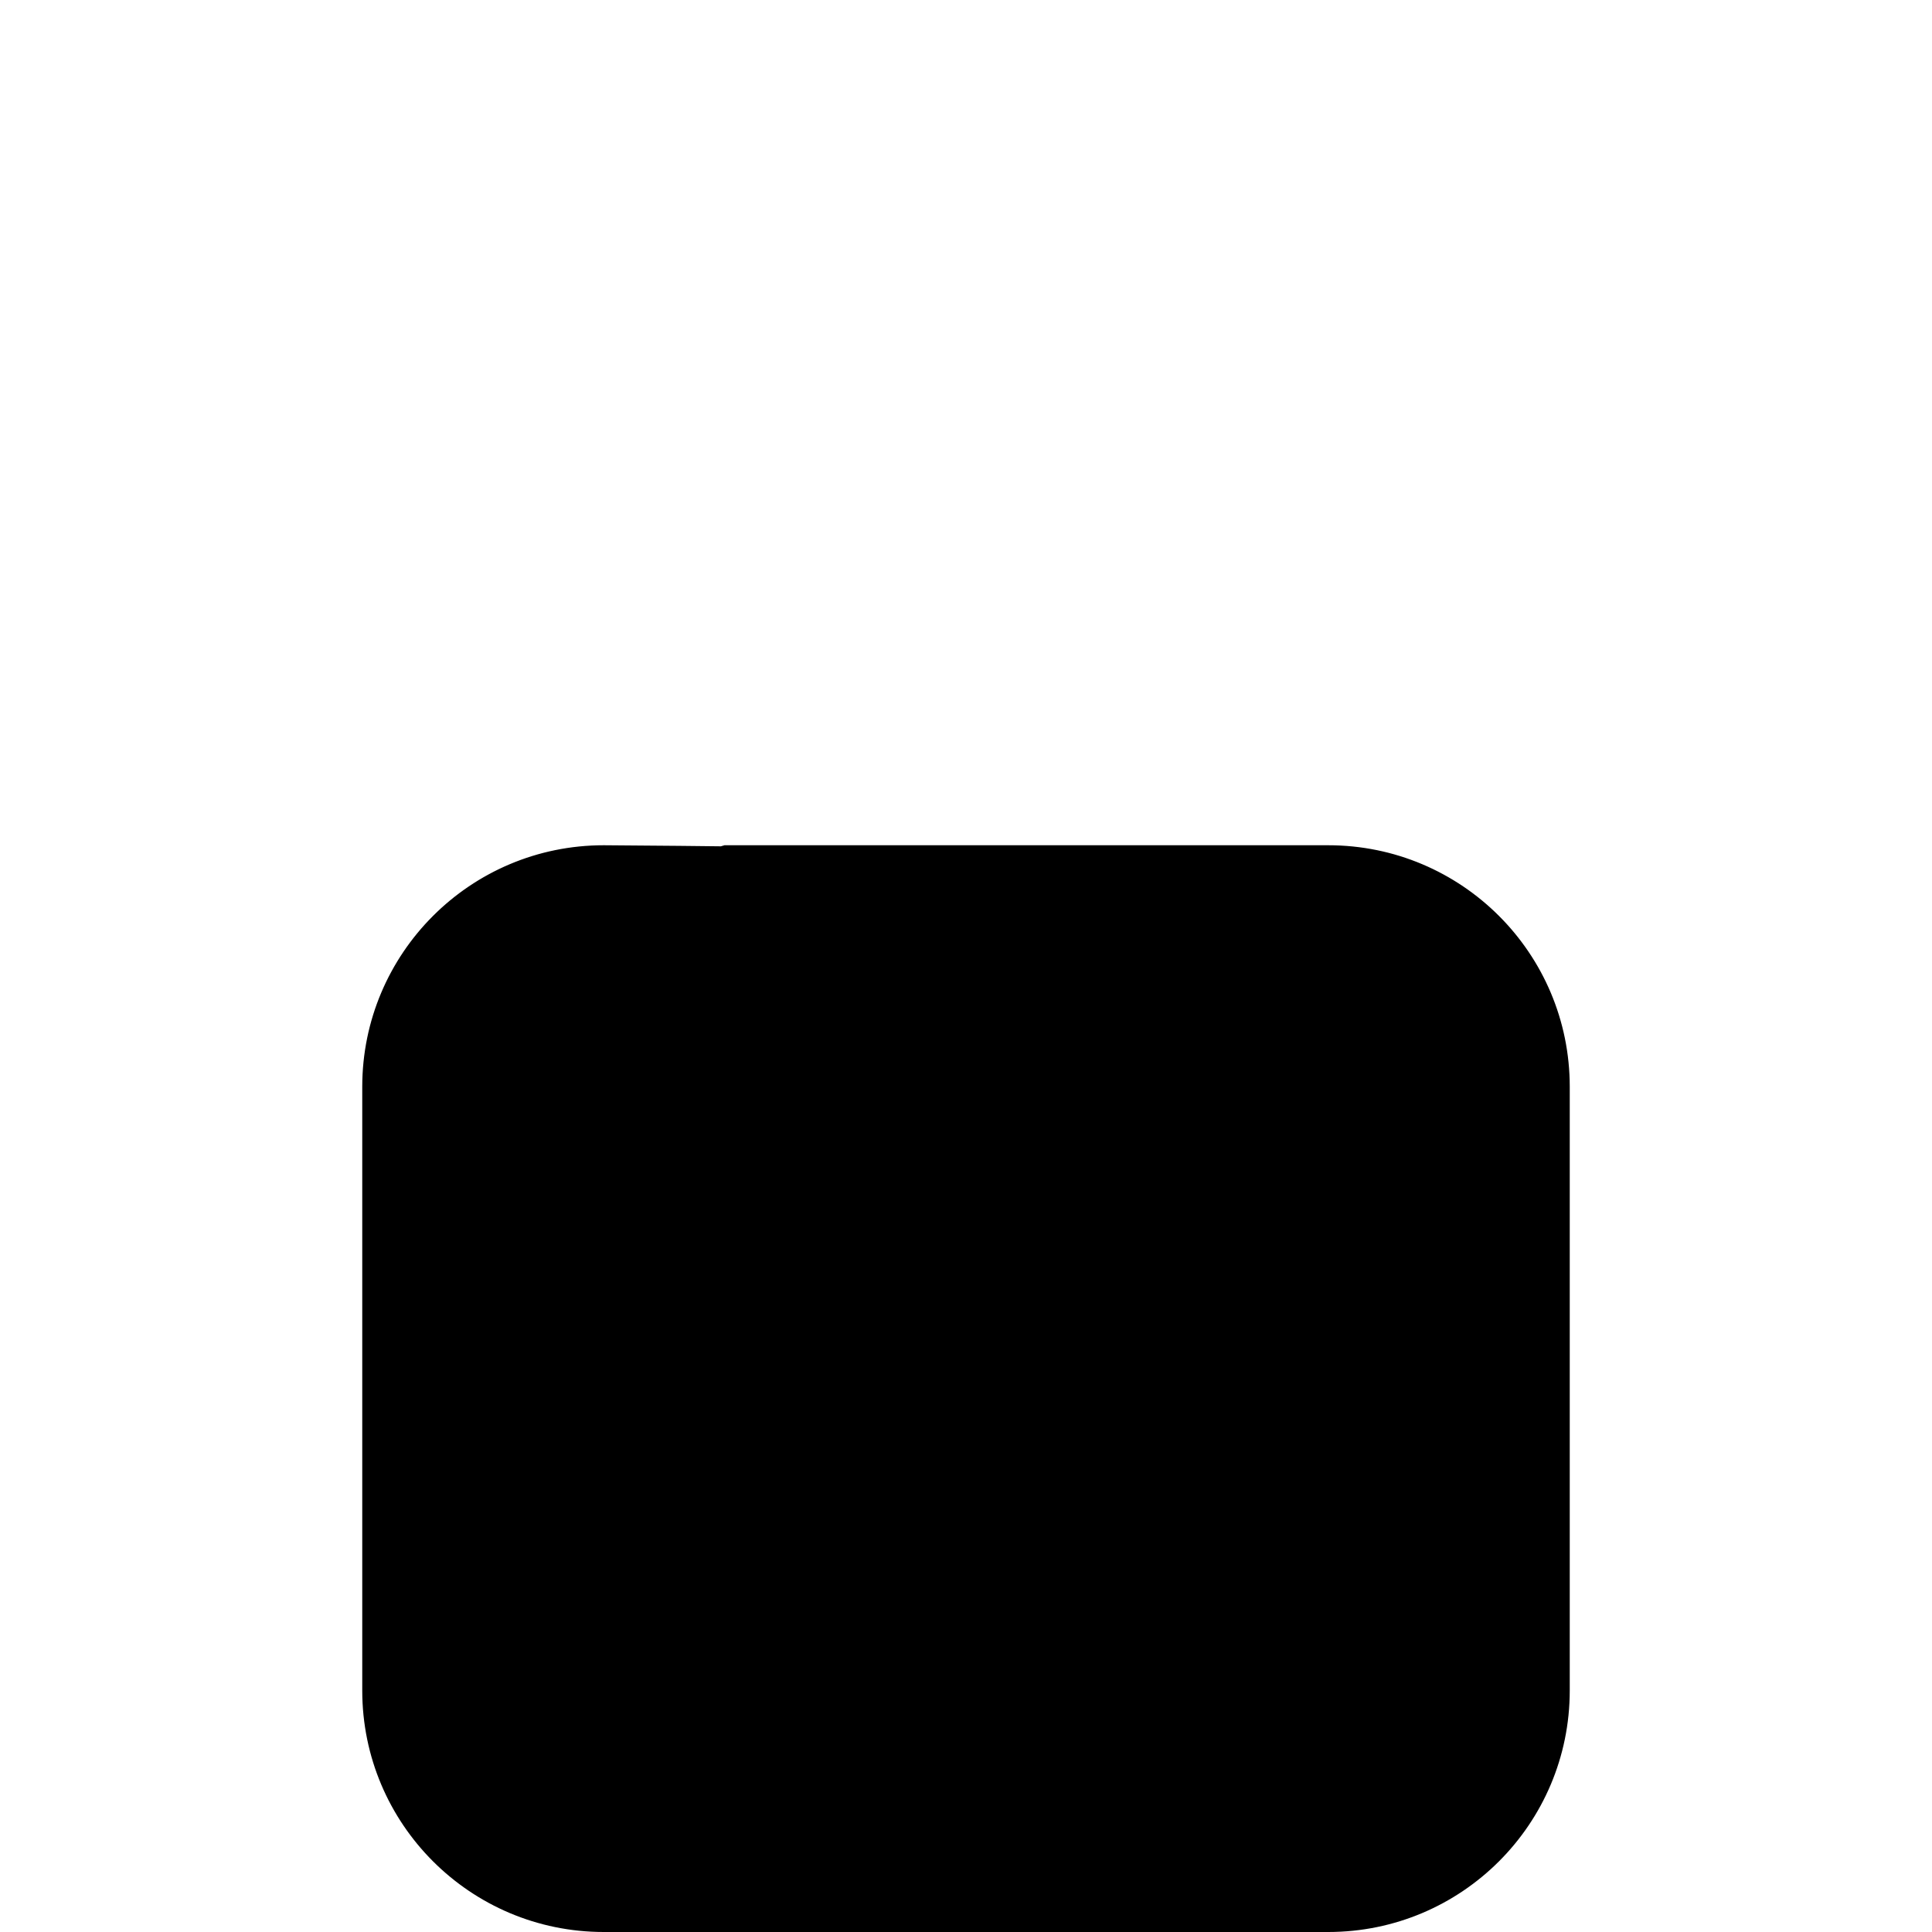 <?xml version="1.0" encoding="UTF-8" standalone="no"?>
<svg
   width="16"
   height="16"
   fill="currentColor"
   class="bi bi-lock-fill"
   viewBox="0 0 16 16"
   version="1.1"
   id="svg1"
   sodipodi:docname="lock-fill.svg"
   inkscape:version="1.3.2 (091e20e, 2023-11-25)"
   xmlns:inkscape="http://www.inkscape.org/namespaces/inkscape"
   xmlns:sodipodi="http://sodipodi.sourceforge.net/DTD/sodipodi-0.dtd"
   xmlns="http://www.w3.org/2000/svg"
   xmlns:svg="http://www.w3.org/2000/svg">
  <defs
     id="defs1" />
  <sodipodi:namedview
     id="namedview1"
     pagecolor="#ffffff"
     bordercolor="#000000"
     borderopacity="0.25"
     inkscape:showpageshadow="2"
     inkscape:pageopacity="0.0"
     inkscape:pagecheckerboard="0"
     inkscape:deskcolor="#d1d1d1"
     inkscape:zoom="24.830417"
     inkscape:cx="7.0880806"
     inkscape:cy="12.867283"
     inkscape:window-width="1472"
     inkscape:window-height="814"
     inkscape:window-x="0"
     inkscape:window-y="37"
     inkscape:window-maximized="1"
     inkscape:current-layer="svg1" />
  <path
     d="m 7.592,7.291 c 1.105,0 -0.062,-0.102 1.039,-0.187 L 10.998,7 H 6 L 5.726,7.08 C 4.666,7.389 6.128,7.284 7.233,7.284 M 11,7 10.055,7.03 C 6.057,7.158 9.622,7.039 5.622,7.005 L 5,7 C 3.895,7 3,7.895 3,9 v 5 c 0,1.105 0.895,2 2,2 h 6 c 1.105,0 2,-0.895 2,-2 V 9 C 13,7.895 12.105,7 11,7"
     id="path1"
     sodipodi:nodetypes="csccsccsscssssssc" />
</svg>
